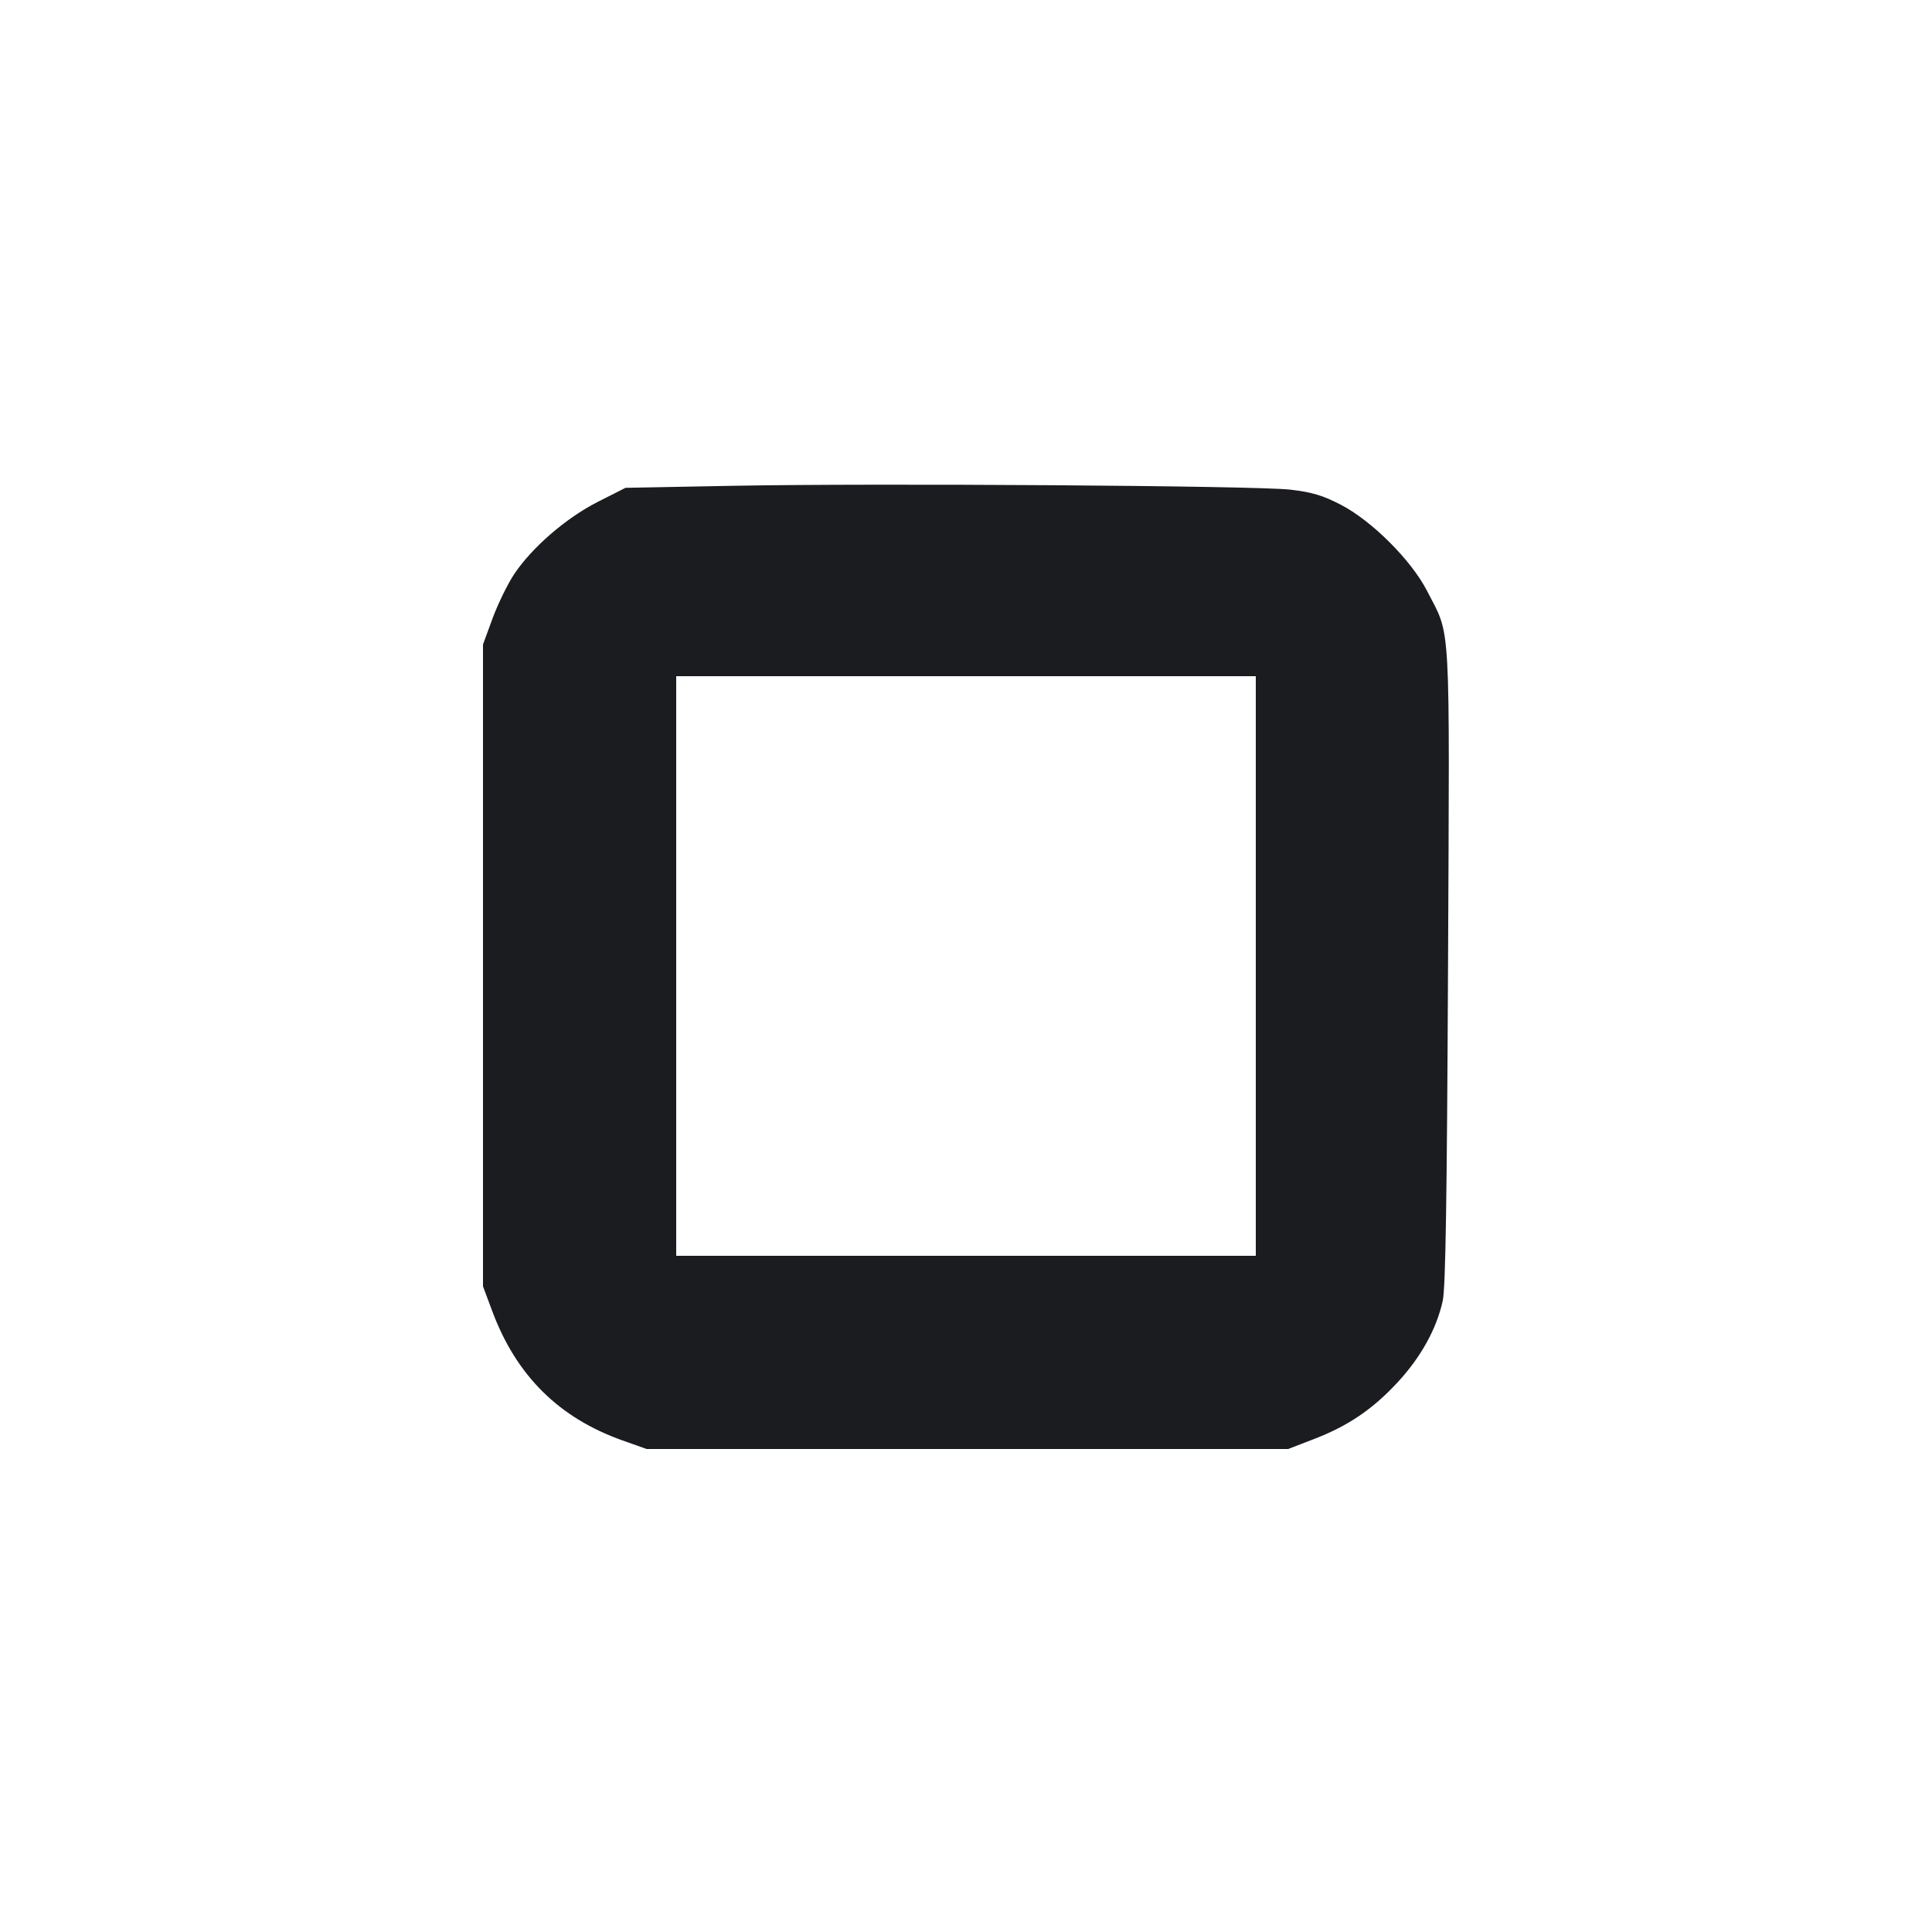 <svg width="16" height="16" viewBox="0 0 16 16" fill="none" xmlns="http://www.w3.org/2000/svg"><path d="M6.077 4.023 L 5.180 4.040 4.949 4.157 C 4.686 4.291,4.404 4.535,4.256 4.758 C 4.204 4.837,4.124 5.000,4.080 5.119 L 4.000 5.337 4.000 7.995 L 4.000 10.653 4.078 10.862 C 4.277 11.393,4.629 11.742,5.155 11.929 L 5.355 12.000 8.012 12.000 L 10.668 12.000 10.878 11.919 C 11.165 11.809,11.368 11.671,11.576 11.446 C 11.767 11.240,11.898 11.003,11.948 10.773 C 11.972 10.666,11.983 9.912,11.992 7.993 C 12.005 5.056,12.018 5.285,11.818 4.893 C 11.688 4.640,11.361 4.313,11.104 4.180 C 10.956 4.103,10.866 4.076,10.685 4.055 C 10.395 4.022,7.268 4.001,6.077 4.023 M10.400 8.000 L 10.400 10.400 8.000 10.400 L 5.600 10.400 5.600 8.000 L 5.600 5.600 8.000 5.600 L 10.400 5.600 10.400 8.000 " fill="#1A1C1F" stroke="none" fill-rule="evenodd"></path></svg>